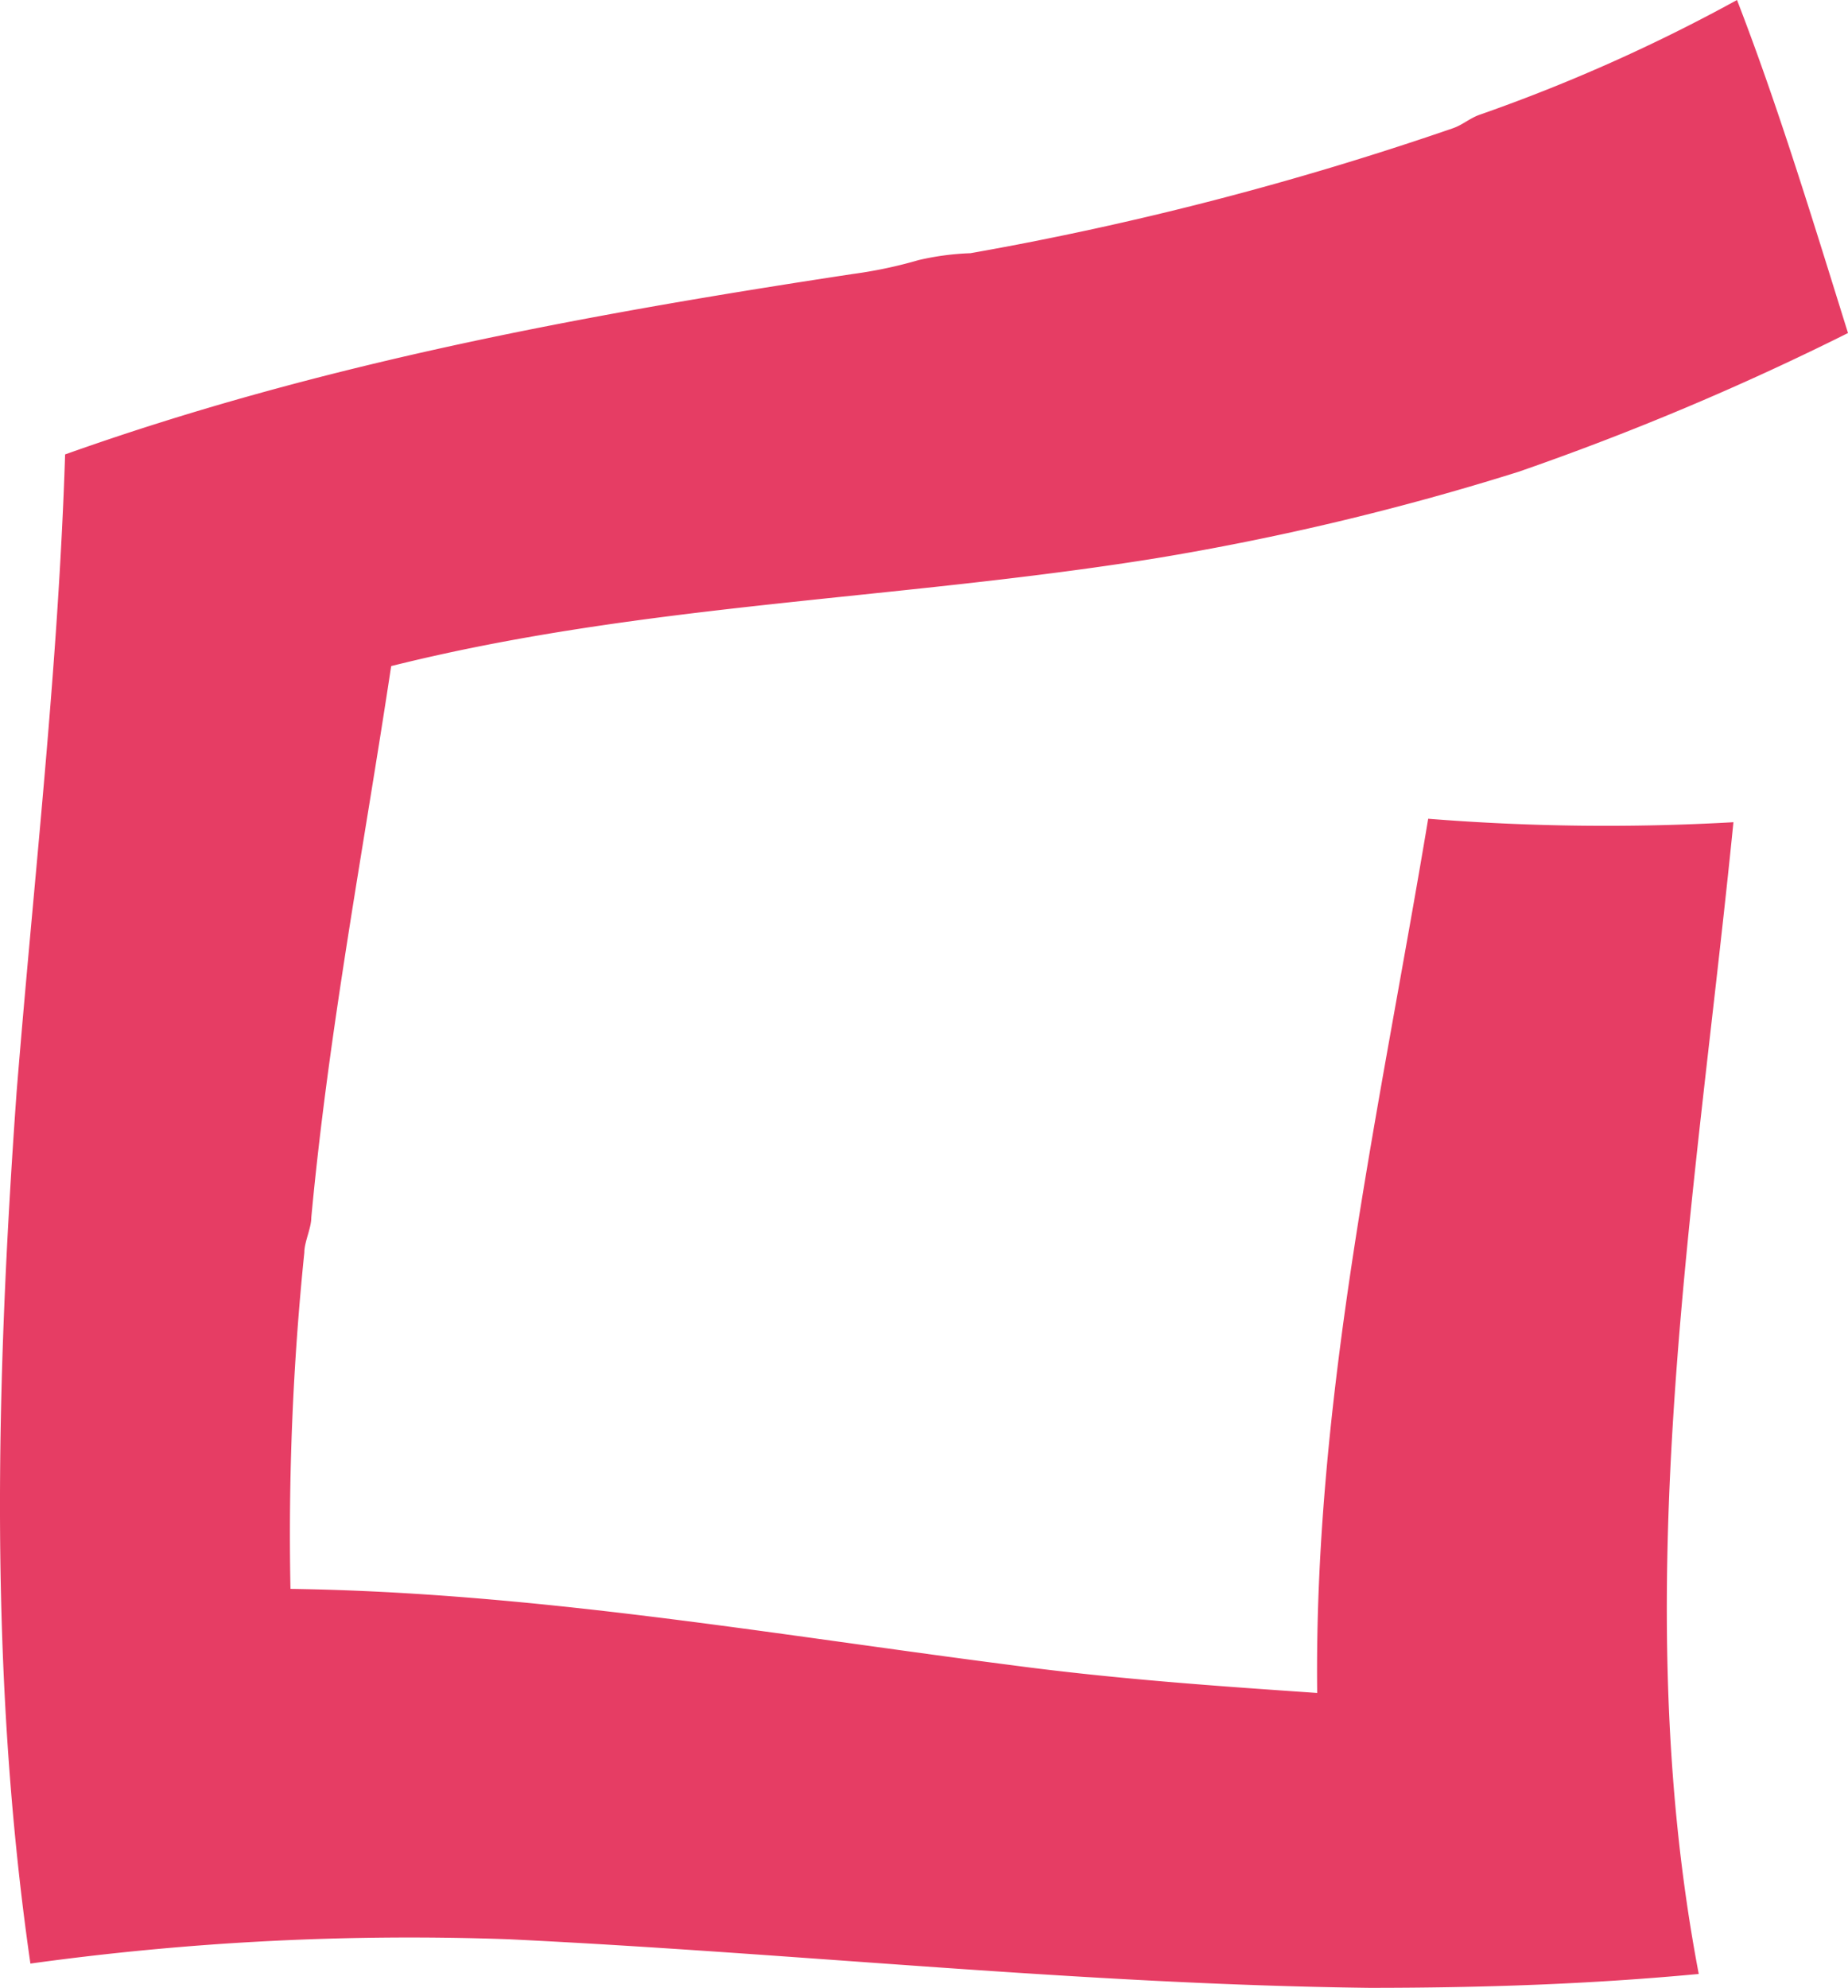 <svg xmlns="http://www.w3.org/2000/svg" xmlns:xlink="http://www.w3.org/1999/xlink" width="74.024" height="79.614" viewBox="0 0 74.024 79.614">
  <defs>
    <clipPath id="clip-path">
      <rect width="74.024" height="79.614" fill="none"/>
    </clipPath>
    <clipPath id="clip-path-2">
      <rect id="Rectangle_519" data-name="Rectangle 519" width="74.024" height="79.614" fill="#e63d64"/>
    </clipPath>
  </defs>
  <g id="Grille_de_répétition_1" data-name="Grille de répétition 1" clip-path="url(#clip-path)">
    <g id="Groupe_202" data-name="Groupe 202">
      <g id="Groupe_189" data-name="Groupe 189" clip-path="url(#clip-path-2)">
        <path id="Tracé_920" data-name="Tracé 920" d="M68.05,79.058c-4.446.417-8.753.556-13.2.556-11.532-.139-22.925-1.389-34.458-1.945a110.884,110.884,0,0,0-19.174.973C-.449,67.109-.171,55.438.663,43.767,1.358,35.152,2.33,26.816,2.608,18.2c10.143-3.612,20.563-5.558,31.54-7.225a17.868,17.868,0,0,0,2.64-.556,10.725,10.725,0,0,1,2.084-.278,127.023,127.023,0,0,0,19.313-5C58.6,5,58.88,4.724,59.3,4.585A68.171,68.171,0,0,0,69.578,0c1.667,4.307,3.057,8.892,4.446,13.338a110.384,110.384,0,0,1-13.2,5.558A106.018,106.018,0,0,1,46.236,22.37c-10.421,1.667-20.563,1.806-30.567,4.307-1.112,7.364-2.5,14.589-3.2,22.092,0,.417-.278.973-.278,1.389a110.452,110.452,0,0,0-.556,13.477c9.726.139,19.174,1.806,28.9,3.057,4.168.556,8.2.834,12.227,1.112-.139-11.81,2.5-23.342,4.446-35.013a89.785,89.785,0,0,0,12.227.139c-1.528,15.284-4.307,30.845-1.389,46.129" transform="translate(0)" fill="#e63d64"/>
      </g>
    </g>
  </g>
</svg>
